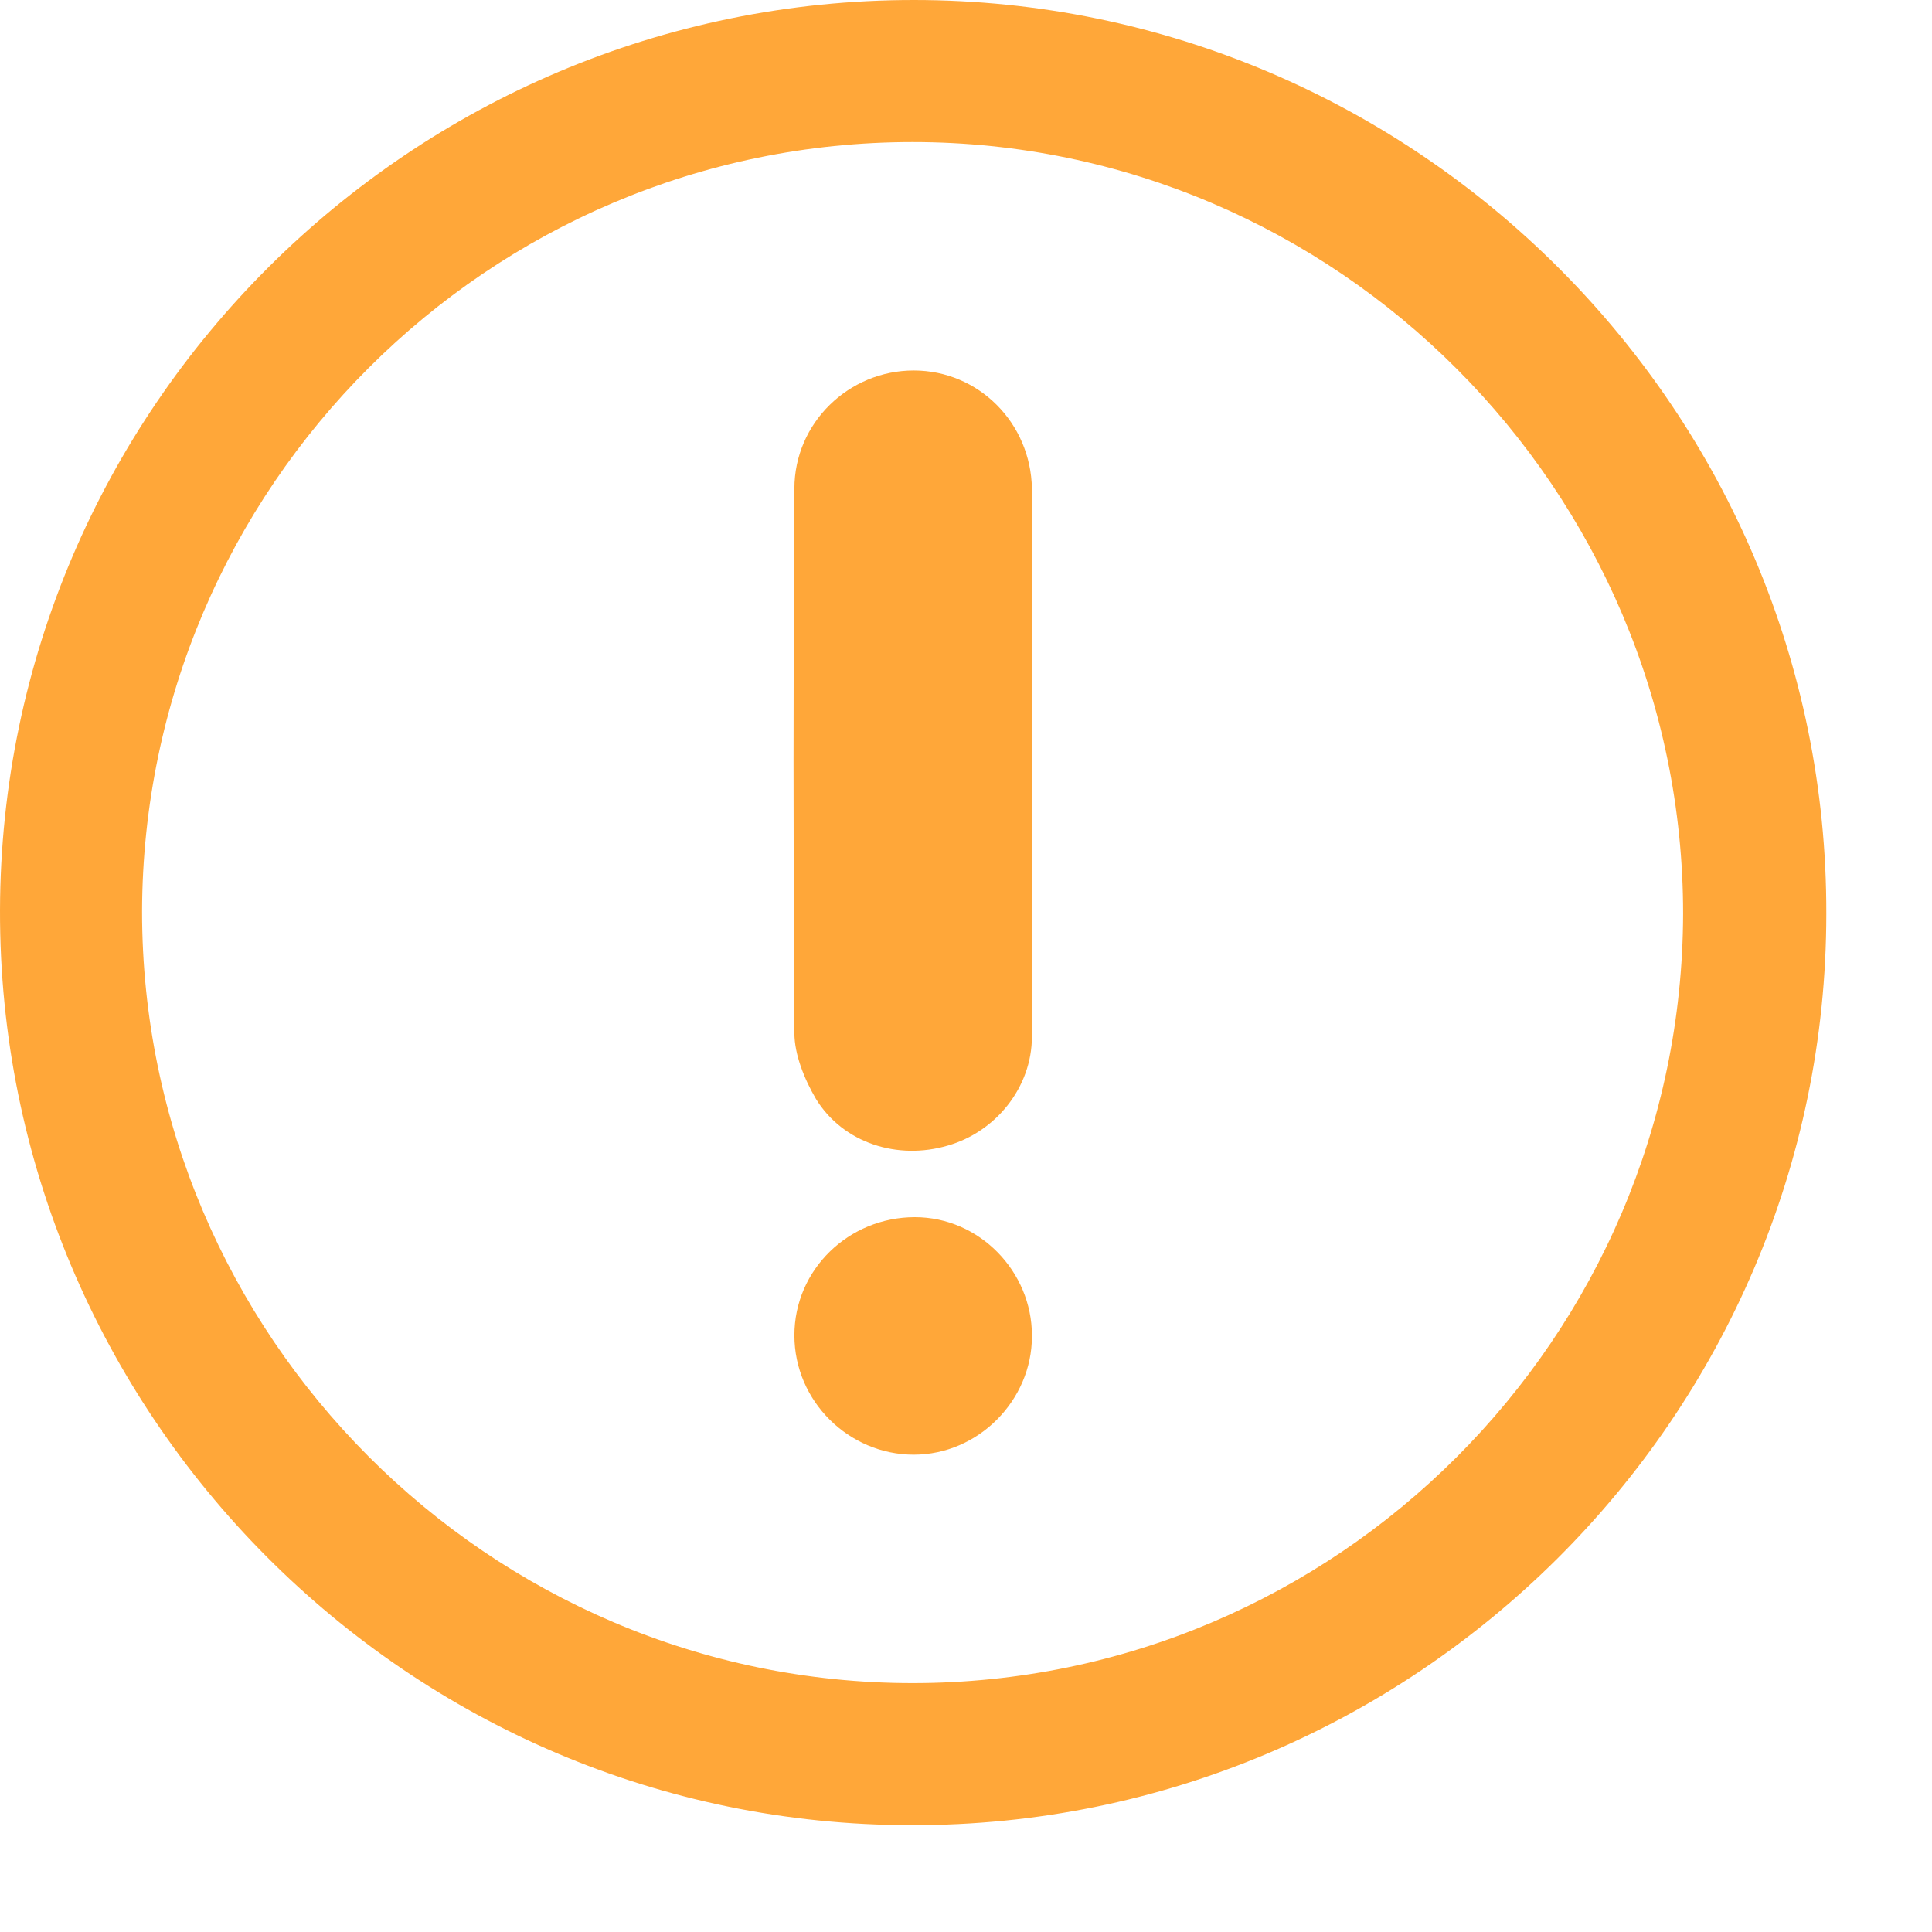<svg width="17" height="17" viewBox="0 0 17 17" fill="none" xmlns="http://www.w3.org/2000/svg">
<path d="M16.07 8.04C16.07 12.47 12.44 16.07 8.02 16.06C3.59 16.06 -0.01 12.44 2.0783e-05 8.01C0.01 3.59 3.62 0 8.04 0C12.47 0 16.08 3.62 16.07 8.04ZM8.03 1.25C4.3 1.25 1.26 4.29 1.25 8.02C1.25 11.75 4.3 14.81 8.03 14.81C11.76 14.81 14.8 11.77 14.81 8.04C14.81 4.31 11.76 1.25 8.03 1.25Z" fill="#FFA739"/>
<path d="M9.08 6.69C9.08 7.5 9.08 8.31 9.08 9.12C9.08 9.57 8.76 9.96 8.34 10.08C7.9 10.21 7.42 10.06 7.18 9.67C7.08 9.5 6.99 9.28 6.99 9.09C6.98 7.49 6.98 5.9 6.99 4.3C6.99 3.72 7.47 3.26 8.04 3.26C8.61 3.26 9.07 3.72 9.08 4.3C9.08 5.09 9.08 5.89 9.08 6.68V6.69Z" fill="#FFA739"/>
<path d="M9.08 11.76C9.08 12.32 8.61 12.8 8.04 12.8C7.47 12.8 6.99 12.33 6.99 11.75C6.99 11.17 7.47 10.71 8.05 10.71C8.62 10.71 9.08 11.19 9.08 11.75V11.76Z" fill="#FFA739"/>
</svg>
